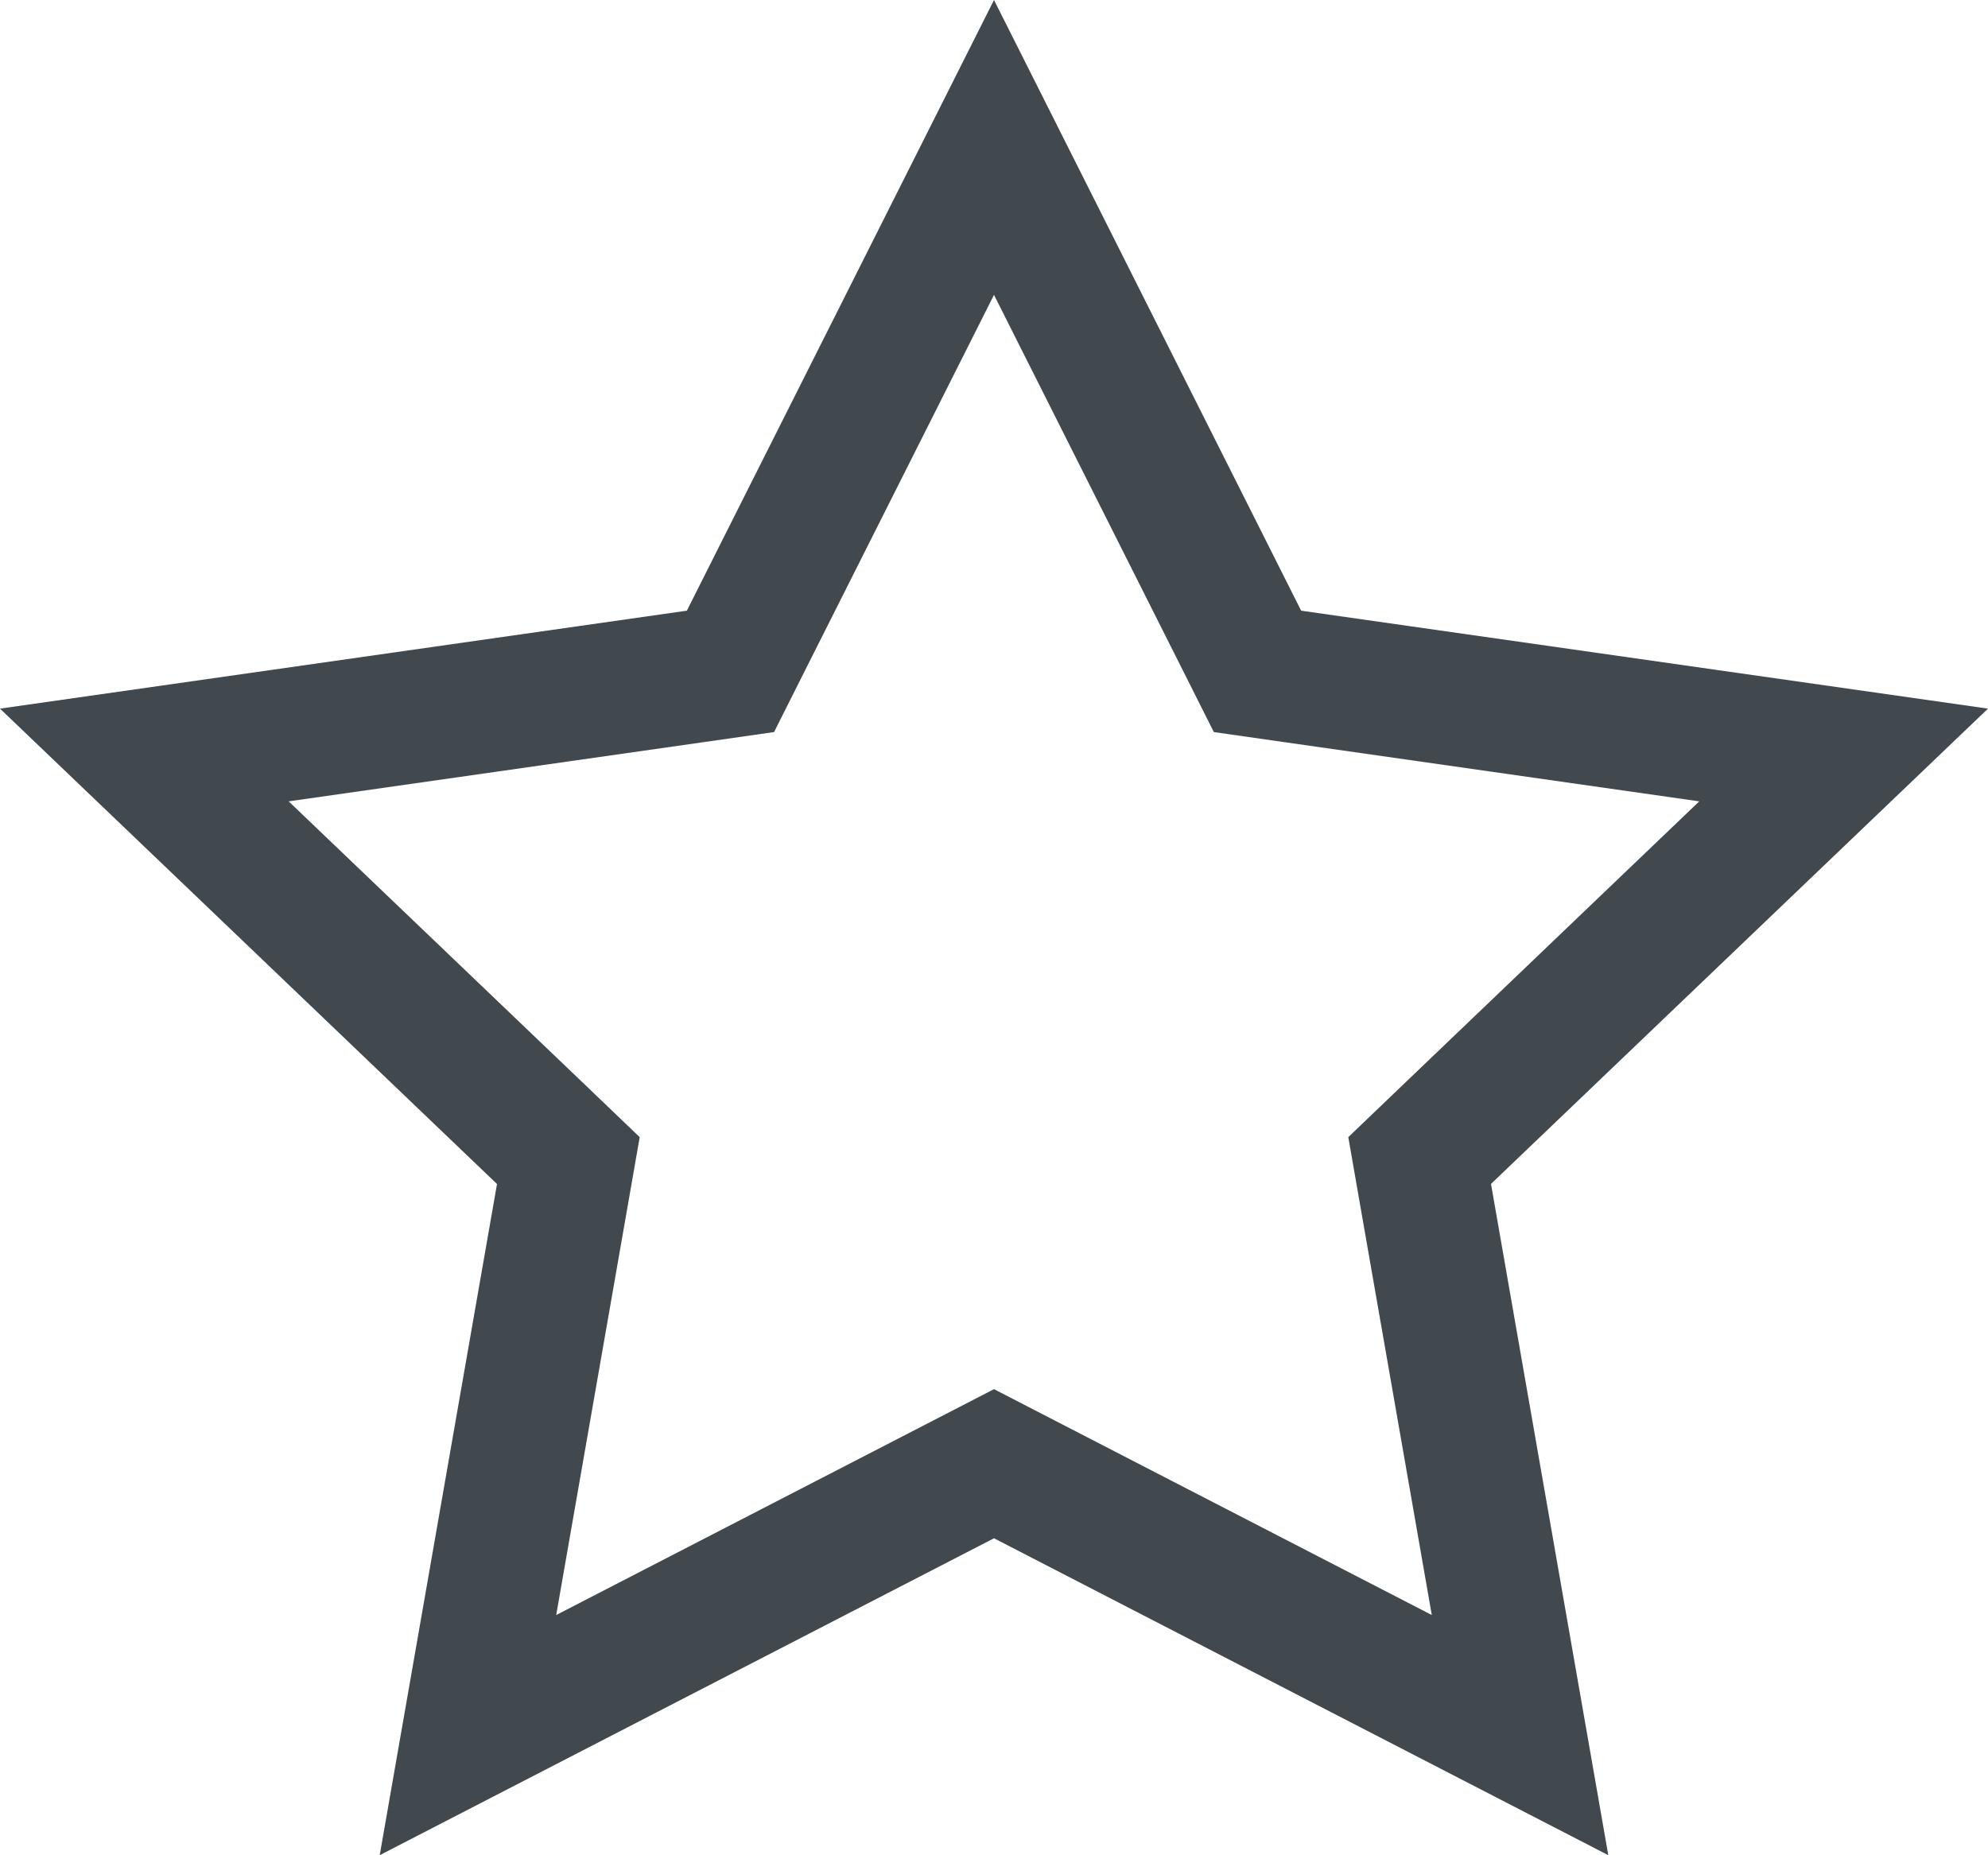 <svg id="Layer_2" data-name="Layer 2" xmlns="http://www.w3.org/2000/svg" viewBox="0 0 21.288 19.869"><defs><style>.cls-1{fill:#41494e;}</style></defs><title>FavOff</title><path class="cls-1" d="M22.644,9.655,15.289,8.606,12,2.066,8.711,8.606,1.356,9.655l5.322,5.091L5.422,21.934,12,18.54l6.578,3.394-1.256-7.189Zm-9.993,7.624L12,16.943l-.651.336-4.037,2.083L8.076,14.99l.13-.746L7.659,13.72,4.447,10.648l4.464-.637.734-.105.333-.663L12,5.224l2.021,4.019.333.663.734.105,4.464.637L16.341,13.72l-.547.524.13.746.764,4.372Z" transform="translate(-1.356 -2.066)"/></svg>